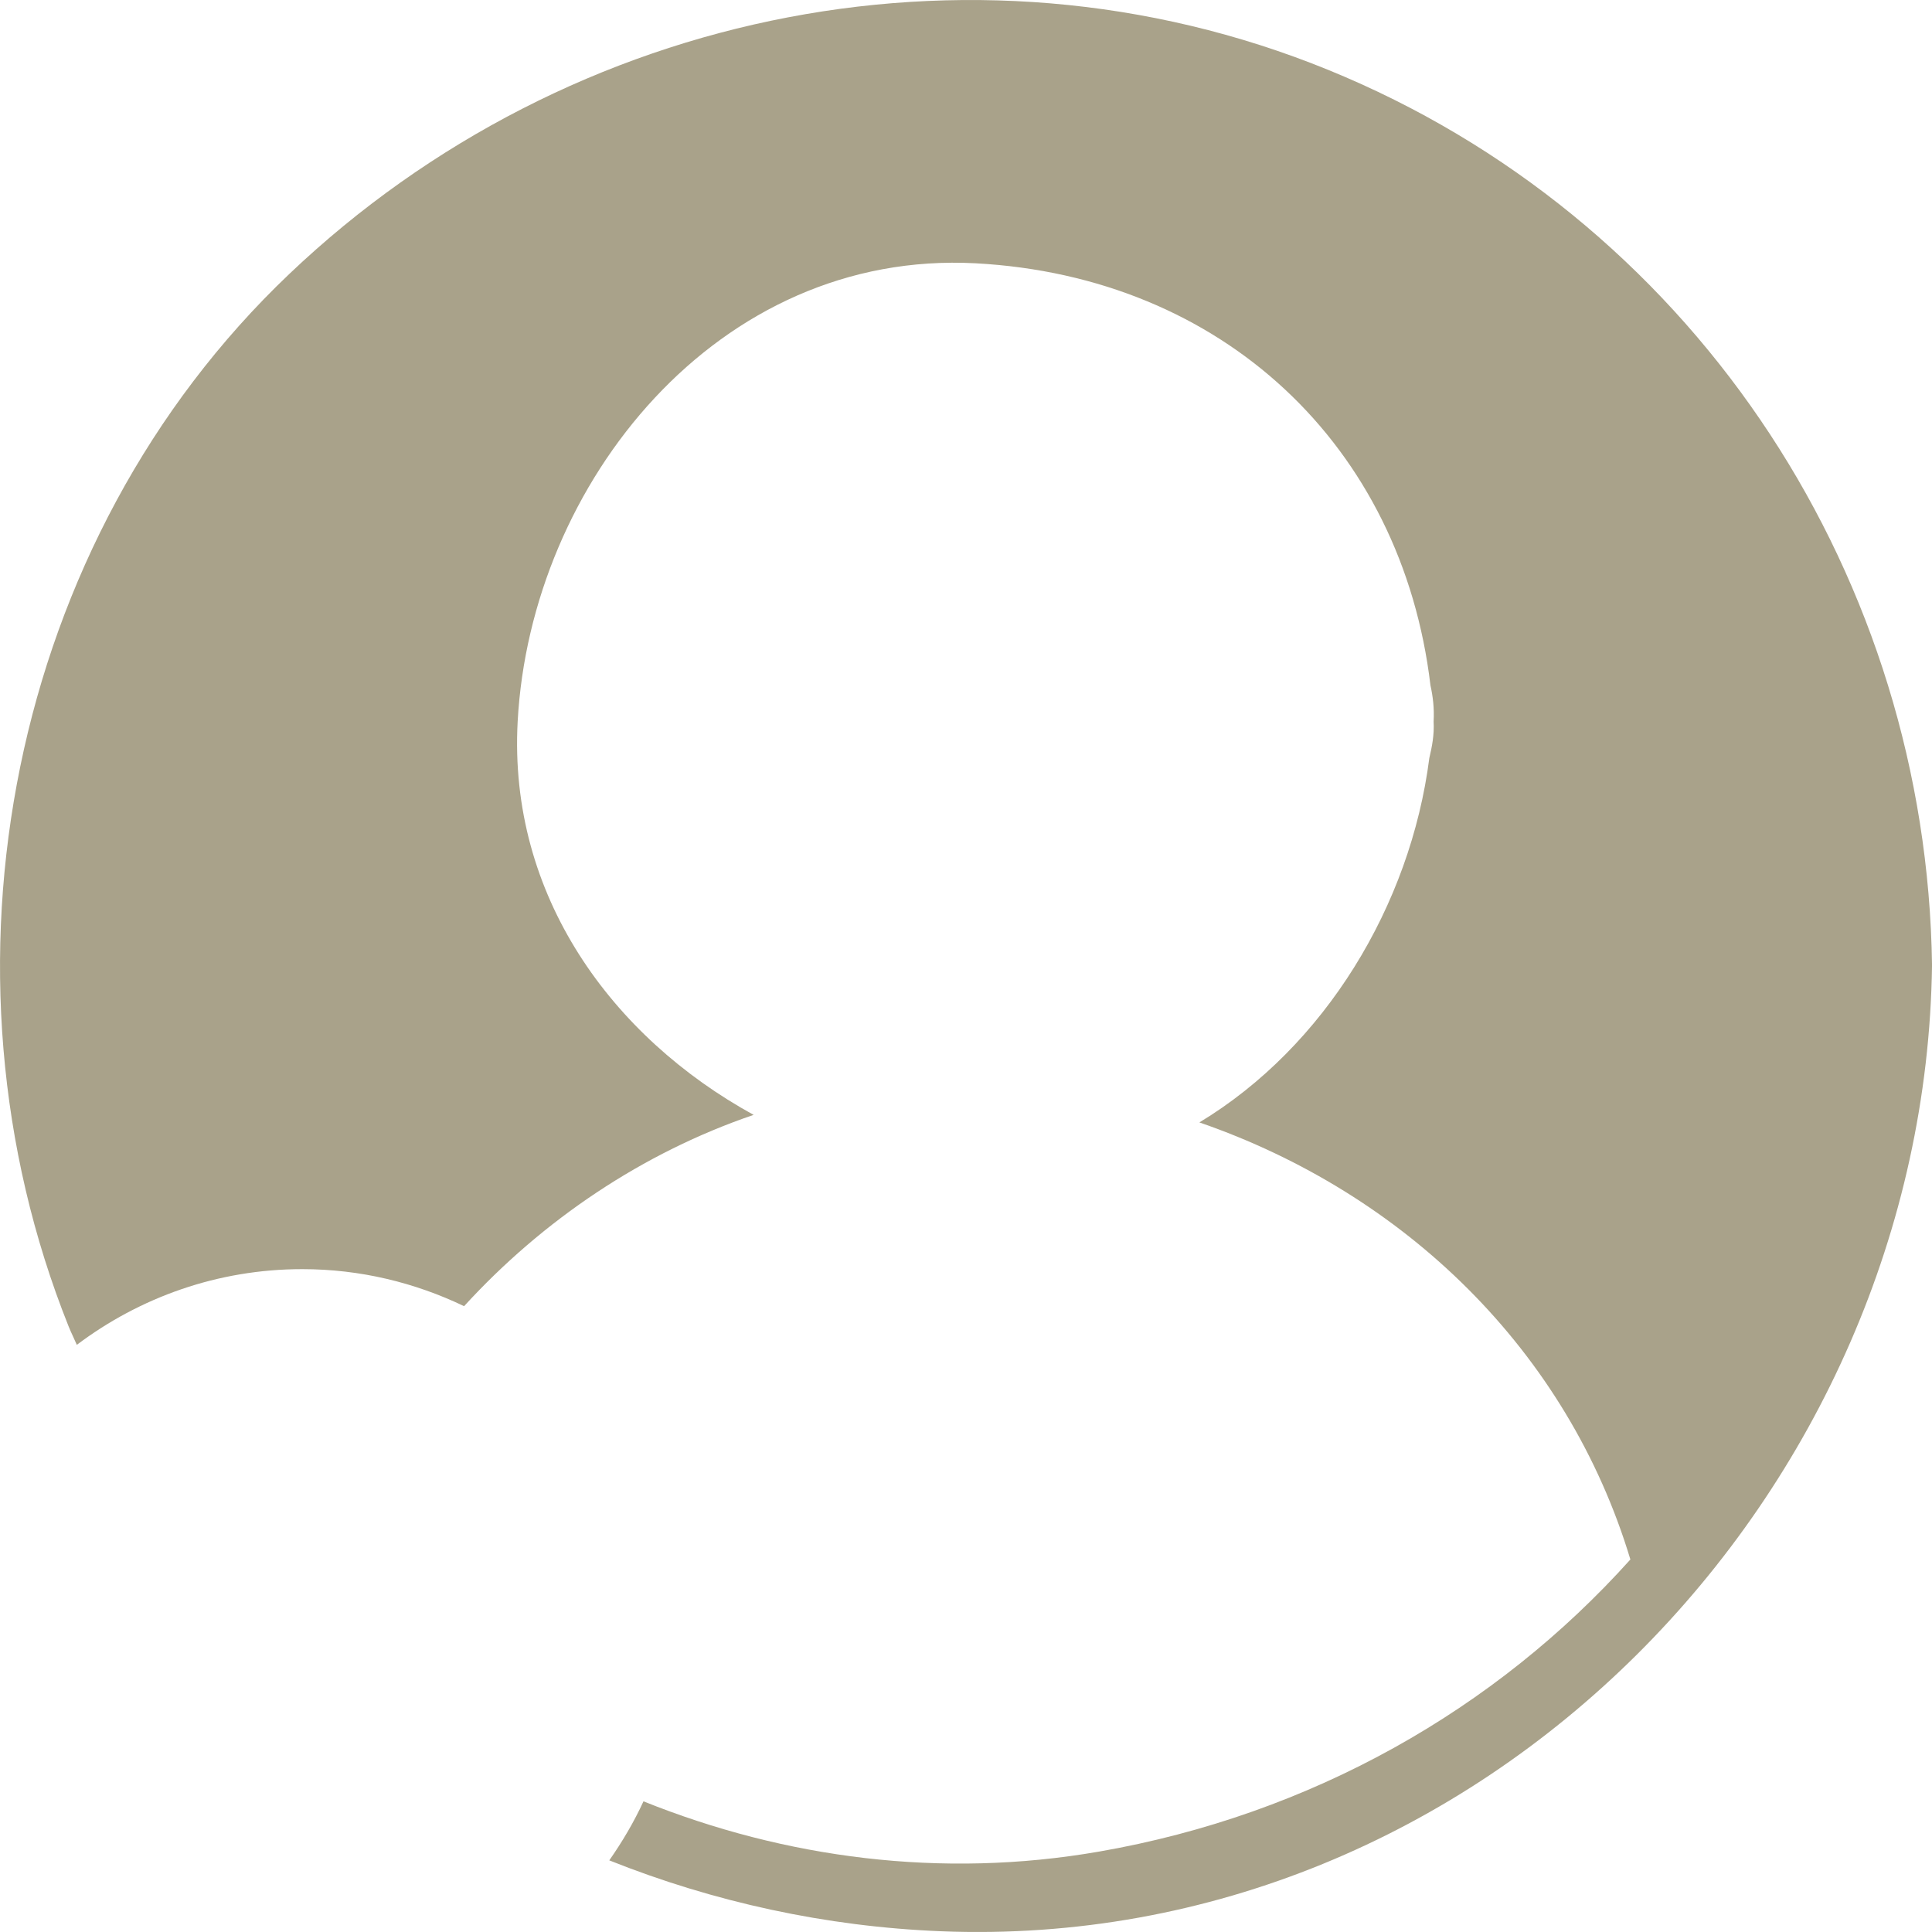 <?xml version="1.0" encoding="UTF-8" standalone="no"?>
<!-- Created with Inkscape (http://www.inkscape.org/) -->

<svg
   xmlns:dc="http://purl.org/dc/elements/1.1/"
   xmlns:cc="http://creativecommons.org/ns#"
   xmlns:rdf="http://www.w3.org/1999/02/22-rdf-syntax-ns#"
   xmlns:svg="http://www.w3.org/2000/svg"
   xmlns="http://www.w3.org/2000/svg"
   xmlns:sodipodi="http://sodipodi.sourceforge.net/DTD/sodipodi-0.dtd"
   xmlns:inkscape="http://www.inkscape.org/namespaces/inkscape"
   width="60.001"
   height="60"
   id="svg3324"
   version="1.1"
   inkscape:version="0.48.3.1 r9886"
   sodipodi:docname="New document 2">
  <defs
     id="defs3326" />
  <sodipodi:namedview
     id="base"
     pagecolor="#ffffff"
     bordercolor="#666666"
     borderopacity="1.0"
     inkscape:pageopacity="0.0"
     inkscape:pageshadow="2"
     inkscape:zoom="0.35"
     inkscape:cx="30.000711"
     inkscape:cy="30.000107"
     inkscape:document-units="px"
     inkscape:current-layer="layer1"
     showgrid="false"
     fit-margin-top="0"
     fit-margin-left="0"
     fit-margin-right="0"
     fit-margin-bottom="0"
     inkscape:window-width="532"
     inkscape:window-height="422"
     inkscape:window-x="2"
     inkscape:window-y="111"
     inkscape:window-maximized="0" />
  <g
     inkscape:label="Layer 1"
     inkscape:groupmode="layer"
     id="layer1"
     transform="translate(-344.999,-502.362)">
    <g
       transform="translate(59.169,461.287)"
       id="g3">
      <path
         style="fill:#a9a28a"
         inkscape:connector-curvature="0"
         d="m 327.604,43.465 c -11.143,-4.797 -24.07,-2.177 -32.787,6.116 -8.719,8.287 -11.285,21.628 -6.855,32.69 0.078,0.194 0.172,0.378 0.254,0.57 1.951,-1.47 4.371,-2.351 7.002,-2.351 1.803,0 3.502,0.42 5.025,1.15 2.449,-2.679 5.555,-4.77 8.992,-5.941 -4.398,-2.415 -7.621,-6.807 -7.328,-12.218 0.4,-7.395 6.209,-14.657 14.225,-14.229 7.666,0.414 13.238,5.662 14.123,13.109 0.076,0.341 0.121,0.707 0.098,1.121 0.023,0.417 -0.051,0.787 -0.133,1.134 -0.588,4.583 -3.25,8.968 -7.141,11.317 6.373,2.203 11.426,7.079 13.385,13.574 -4.174,4.649 -9.904,7.924 -16.502,9.072 -4.9,0.852 -9.754,0.204 -14.148,-1.561 -0.297,0.646 -0.658,1.256 -1.062,1.833 3.24,1.293 6.723,2.059 10.305,2.202 16.795,0.67 30.555,-13.568 30.775,-30.005 -0.166,-11.952 -7.187,-22.835 -18.228,-27.583 z"
         id="path5" />
    </g>
  </g>
</svg>
